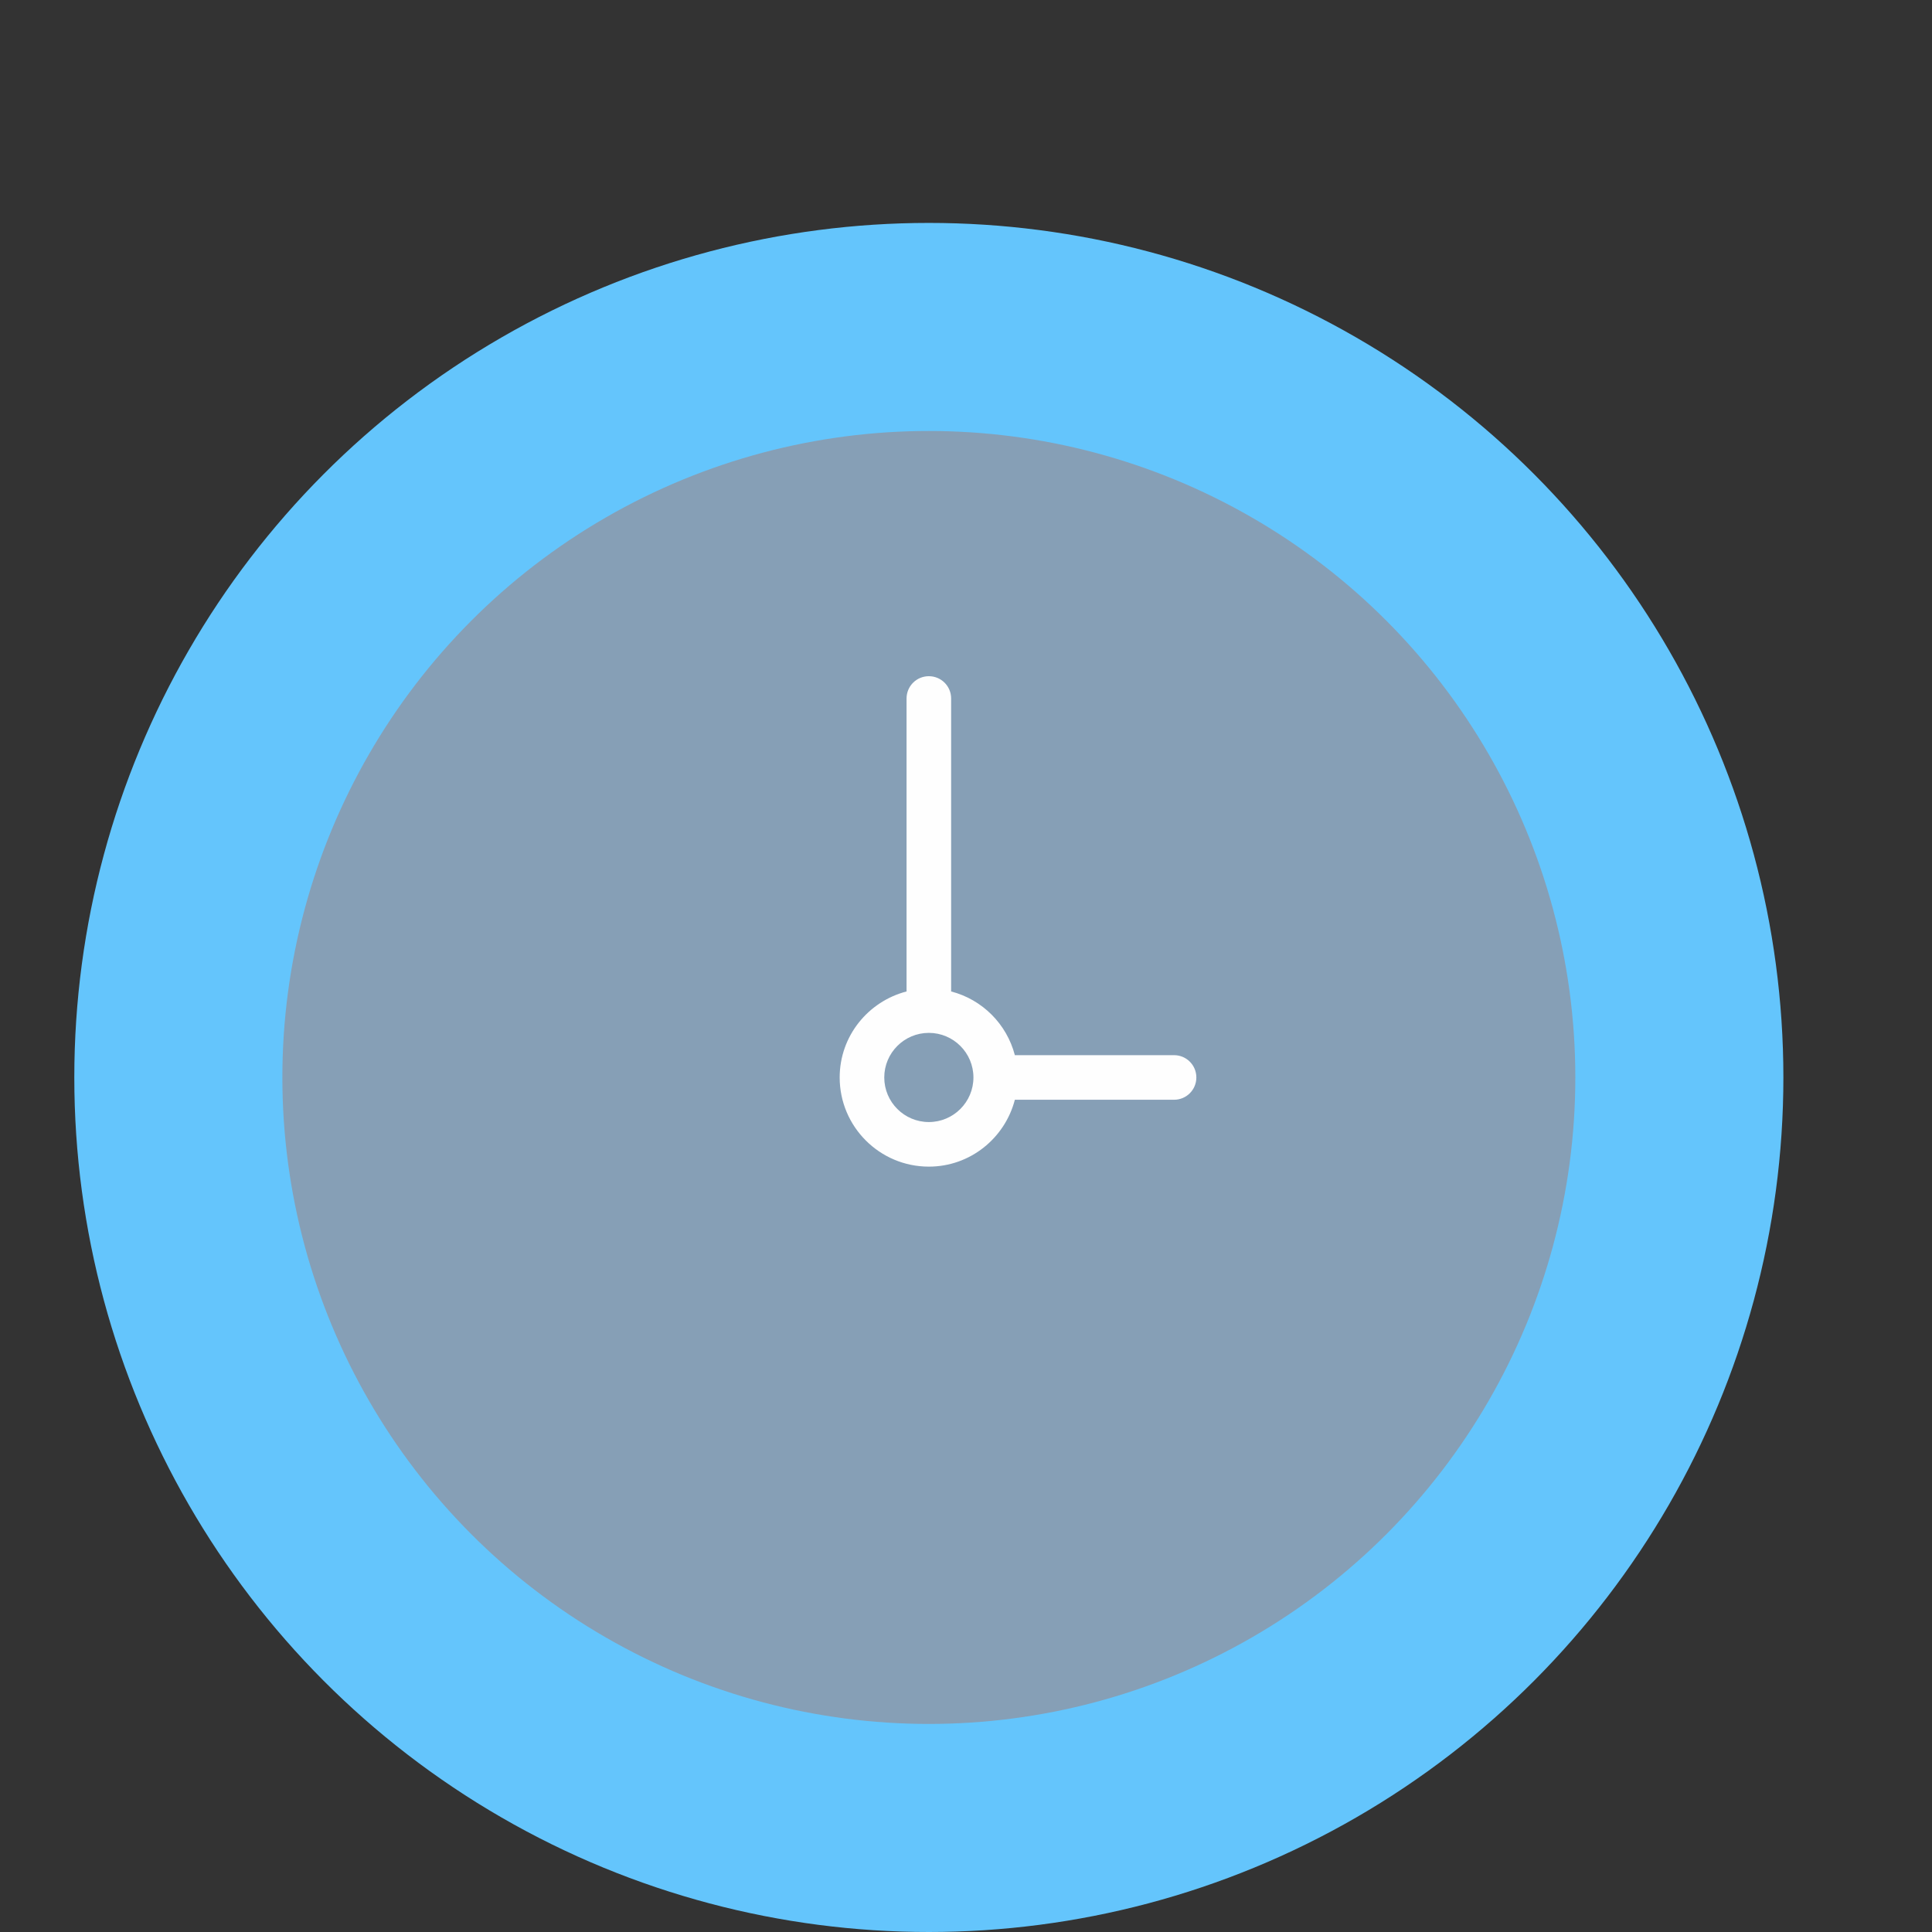 <?xml version="1.0" encoding="UTF-8"?>
<svg width="52px" height="52px" viewBox="0 0 52 52" version="1.1" xmlns="http://www.w3.org/2000/svg" xmlns:xlink="http://www.w3.org/1999/xlink">
    <rect x="0" y="0" width="52" height="52" fill="#333333" stroke="none"/>
    <title>58A3F9C8-0C72-4E3D-9CF1-4B79FE690E51</title>
    <g id="Page-2" stroke="none" stroke-width="1" fill="none" fill-rule="evenodd" opacity="0.996">
        <g id="Icons" transform="translate(-481, -2881)">
            <g id="Elements/Graphics/LessonGraphics/Style3/Goals" transform="translate(481, 2881)">
                <g id="Group" transform="translate(2, 6)">
                    <circle id="Oval" fill="#64C6FD" cx="23" cy="23" r="23"></circle>
                    <g id="Stars" transform="translate(5, 5)" fill-rule="nonzero">
                        <g id="004-time">
                            <circle id="Oval" fill="#87A0B7" cx="18" cy="18" r="17.4"></circle>
                            <path d="M24.6,17.4 L20.315,17.4 C20.096,16.561 19.439,15.903 18.6,15.685 L18.6,7.8 C18.6,7.468 18.332,7.2 18,7.2 C17.668,7.2 17.4,7.468 17.4,7.8 L17.4,15.685 C16.367,15.953 15.6,16.885 15.6,18 C15.6,19.324 16.676,20.4 18,20.4 C19.115,20.4 20.047,19.632 20.315,18.6 L24.6,18.6 C24.932,18.6 25.2,18.332 25.2,18 C25.2,17.668 24.932,17.4 24.6,17.4 Z M18,19.2 C17.338,19.2 16.8,18.662 16.8,18 C16.8,17.338 17.338,16.8 18,16.8 C18.662,16.8 19.2,17.338 19.2,18 C19.2,18.662 18.662,19.2 18,19.2 Z" id="Shape" fill="#FFFFFF"></path>
                        </g>
                    </g>
                </g>
            </g>
        </g>
    </g>
</svg>
